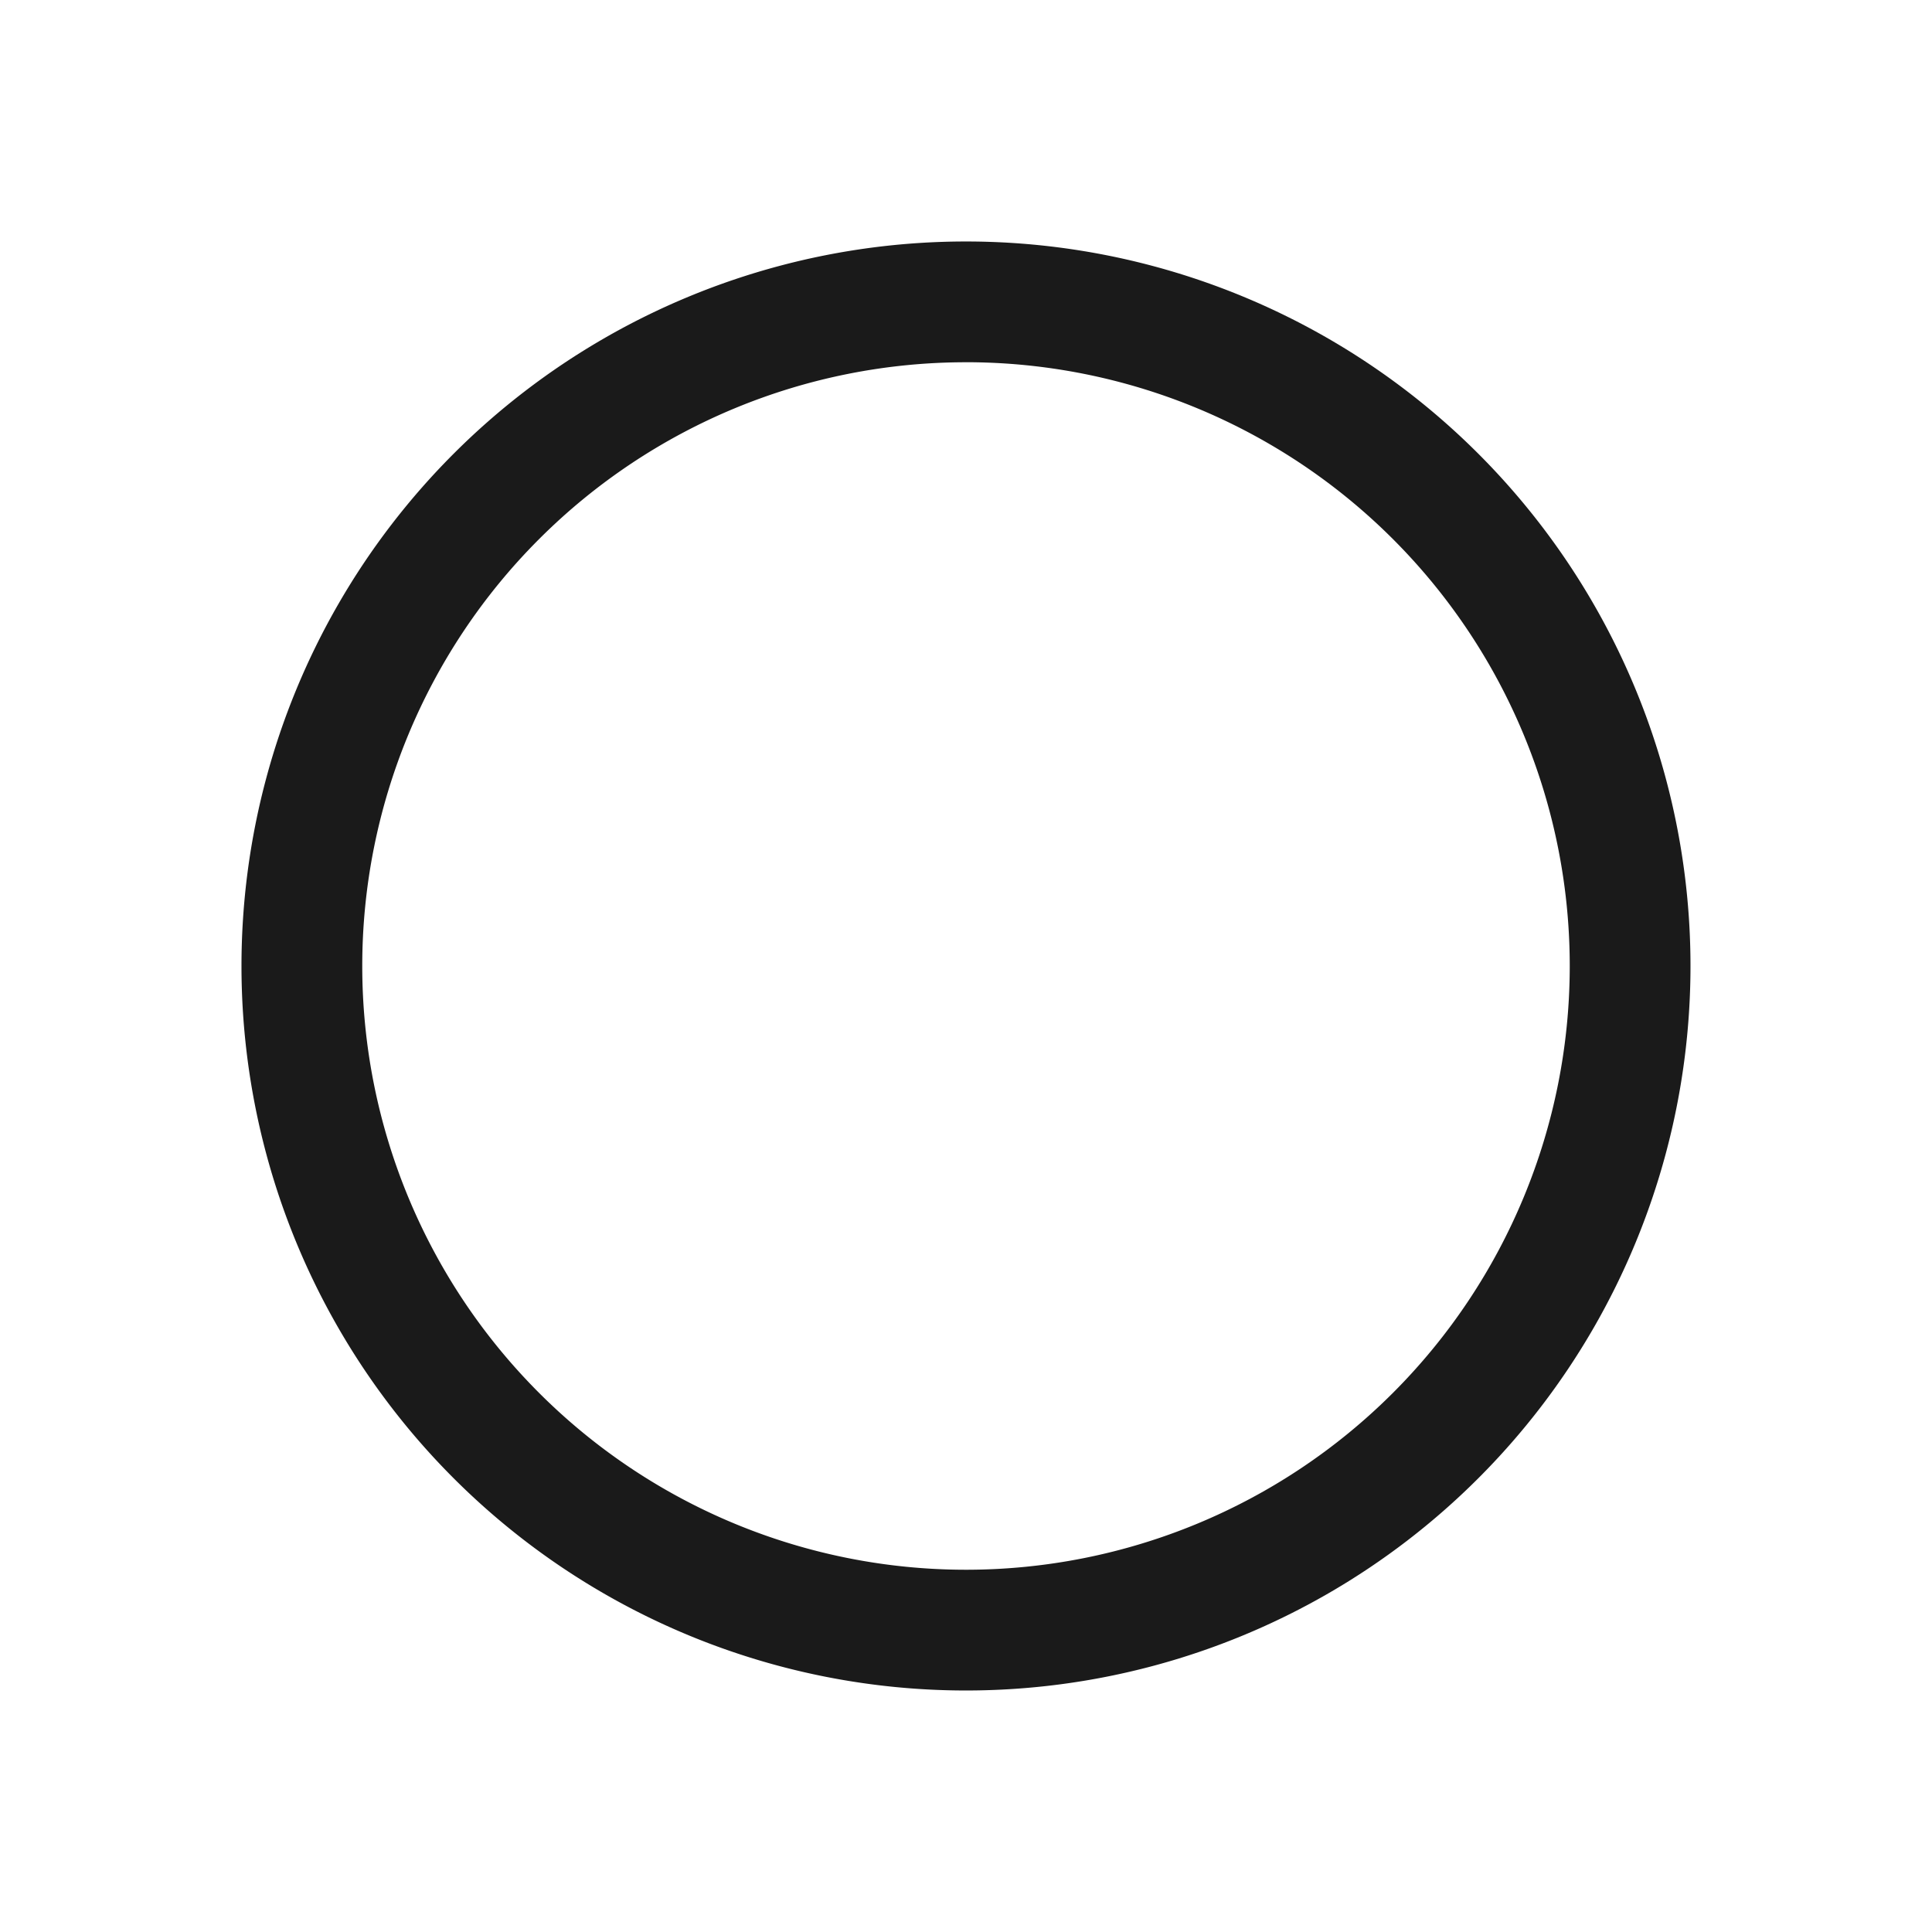 <?xml version="1.0" encoding="UTF-8" standalone="no"?>
<!-- Created with Inkscape (http://www.inkscape.org/) -->

<svg
   width="256"
   height="256"
   viewBox="0 0 67.733 67.733"
   version="1.1"
   id="svg5"
   sodipodi:docname="o.svg"
   inkscape:version="1.1 (c68e22c387, 2021-05-23)"
   inkscape:export-filename="C:\Users\jiang\Home\Python\ultimate-tictactoe-2\img\o.png"
   inkscape:export-xdpi="96"
   inkscape:export-ydpi="96"
   xmlns:inkscape="http://www.inkscape.org/namespaces/inkscape"
   xmlns:sodipodi="http://sodipodi.sourceforge.net/DTD/sodipodi-0.dtd"
   xmlns="http://www.w3.org/2000/svg"
   xmlns:svg="http://www.w3.org/2000/svg">
  <sodipodi:namedview
     id="namedview7"
     pagecolor="#ffffff"
     bordercolor="#999999"
     borderopacity="1"
     inkscape:pageshadow="0"
     inkscape:pageopacity="0"
     inkscape:pagecheckerboard="0"
     inkscape:document-units="mm"
     showgrid="false"
     inkscape:zoom="1.0809568"
     inkscape:cx="48.568085"
     inkscape:cy="121.65149"
     inkscape:window-width="1920"
     inkscape:window-height="1017"
     inkscape:window-x="-8"
     inkscape:window-y="-8"
     inkscape:window-maximized="1"
     inkscape:current-layer="layer1"
     units="px" />
  <defs
     id="defs2" />
  <g
     inkscape:label="Layer 1"
     inkscape:groupmode="layer"
     id="layer1"
     transform="translate(-59.712,-77.885)">
    <path
       id="path846"
       style="fill:#1a1a1a;fill-opacity:1;stroke:none;stroke-width:2.117;stroke-linecap:round;stroke-linejoin:round;stroke-opacity:1;paint-order:stroke fill markers"
       d="m 93.578,86.351 a 25.4,25.4 0 0 0 -25.4,25.4 25.4,25.4 0 0 0 25.4,25.4 A 25.4,25.4 0 0 0 118.978,111.751 25.4,25.4 0 0 0 93.578,86.351 Z m 0,4.233 A 21.167,21.167 0 0 1 114.745,111.751 21.167,21.167 0 0 1 93.578,132.918 21.167,21.167 0 0 1 72.412,111.751 21.167,21.167 0 0 1 93.578,90.585 Z" />
  </g>
</svg>
